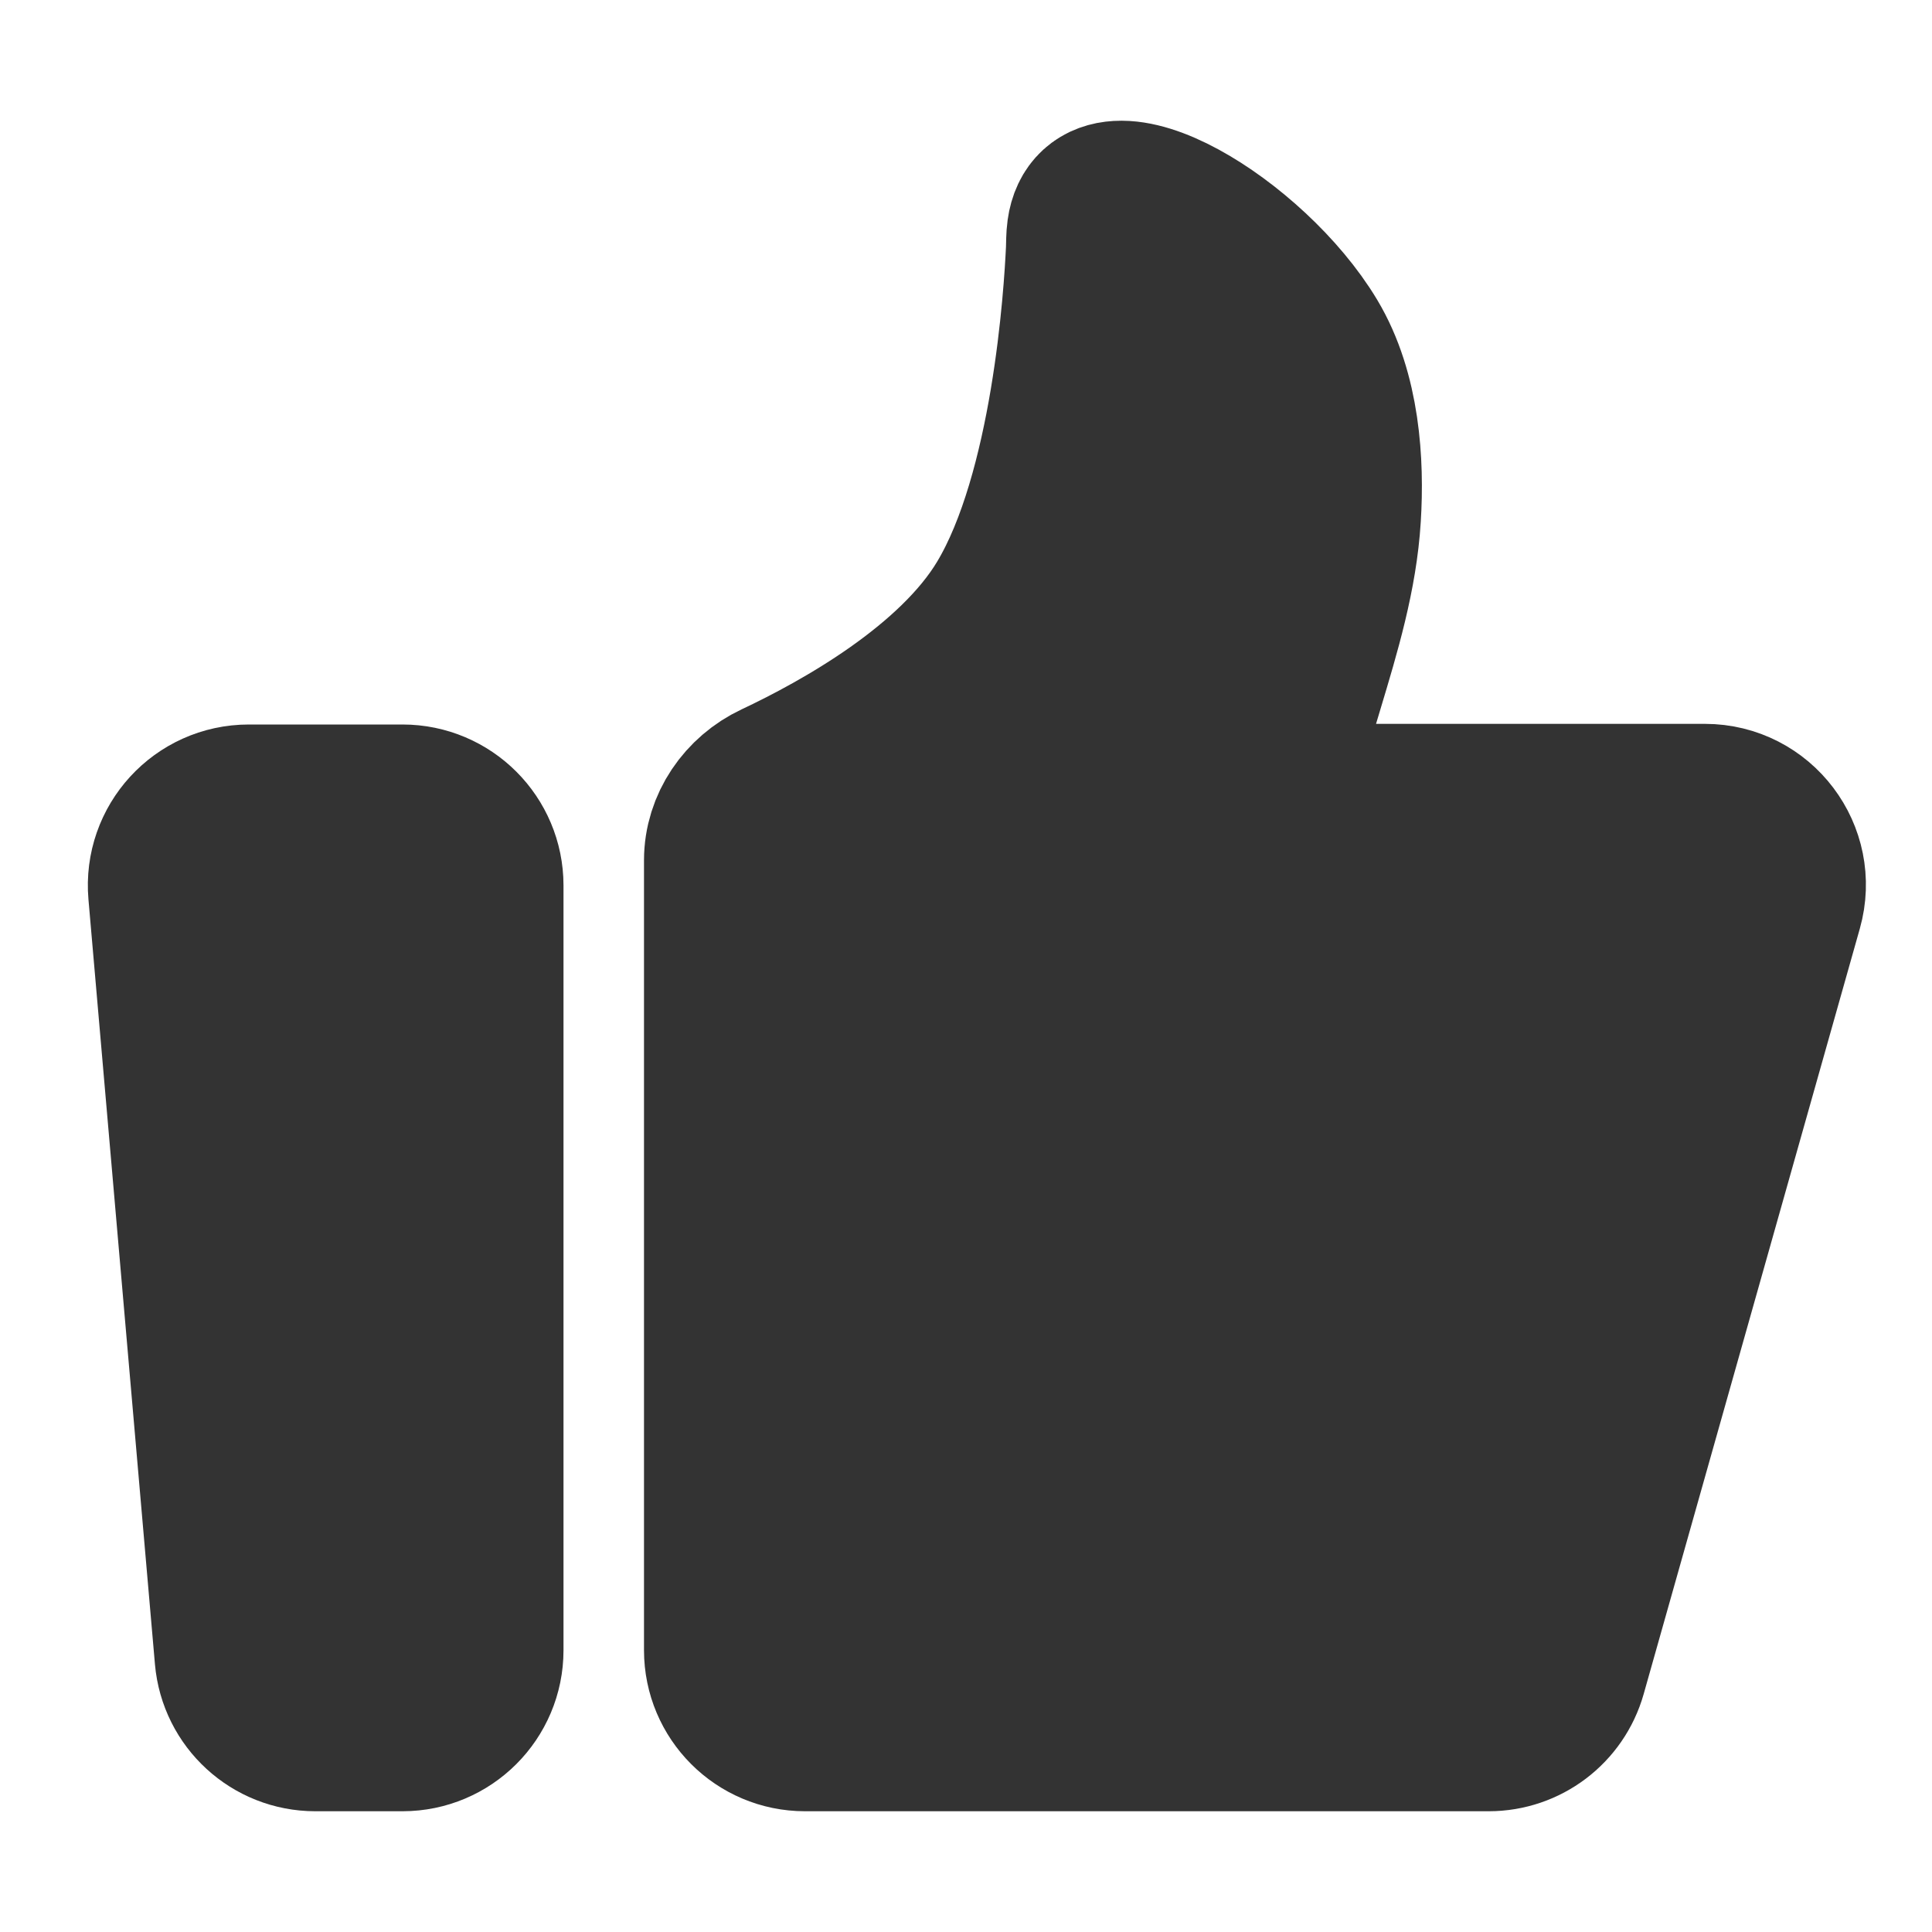 <svg width="24" height="24" viewBox="0 0 24 24" fill="none" xmlns="http://www.w3.org/2000/svg">
<path d="M2.095 11.087C2.044 10.502 2.504 10 3.091 10H5C5.552 10 6 10.448 6 11V20.5C6 21.052 5.552 21.5 5 21.5H3.917C3.398 21.5 2.966 21.103 2.921 20.587L2.095 11.087Z" fill="#333333" stroke="#333333" stroke-width="2" stroke-linecap="round" stroke-linejoin="round"/>
<path d="M9 10.687C9 10.269 9.26 9.895 9.638 9.717C10.462 9.329 11.867 8.547 12.5 7.49C13.317 6.128 13.47 3.668 13.496 3.104C13.499 3.026 13.497 2.947 13.508 2.868C13.643 1.892 15.527 3.032 16.25 4.238C16.642 4.892 16.693 5.752 16.651 6.423C16.607 7.141 16.397 7.835 16.19 8.524L15.75 9.992H21.178C21.842 9.992 22.321 10.626 22.141 11.264L19.456 20.772C19.334 21.203 18.941 21.5 18.493 21.5H10C9.448 21.5 9 21.052 9 20.5V10.687Z" fill="#333333" stroke="#333333" stroke-width="2" stroke-linecap="round" stroke-linejoin="round"/>
</svg>
